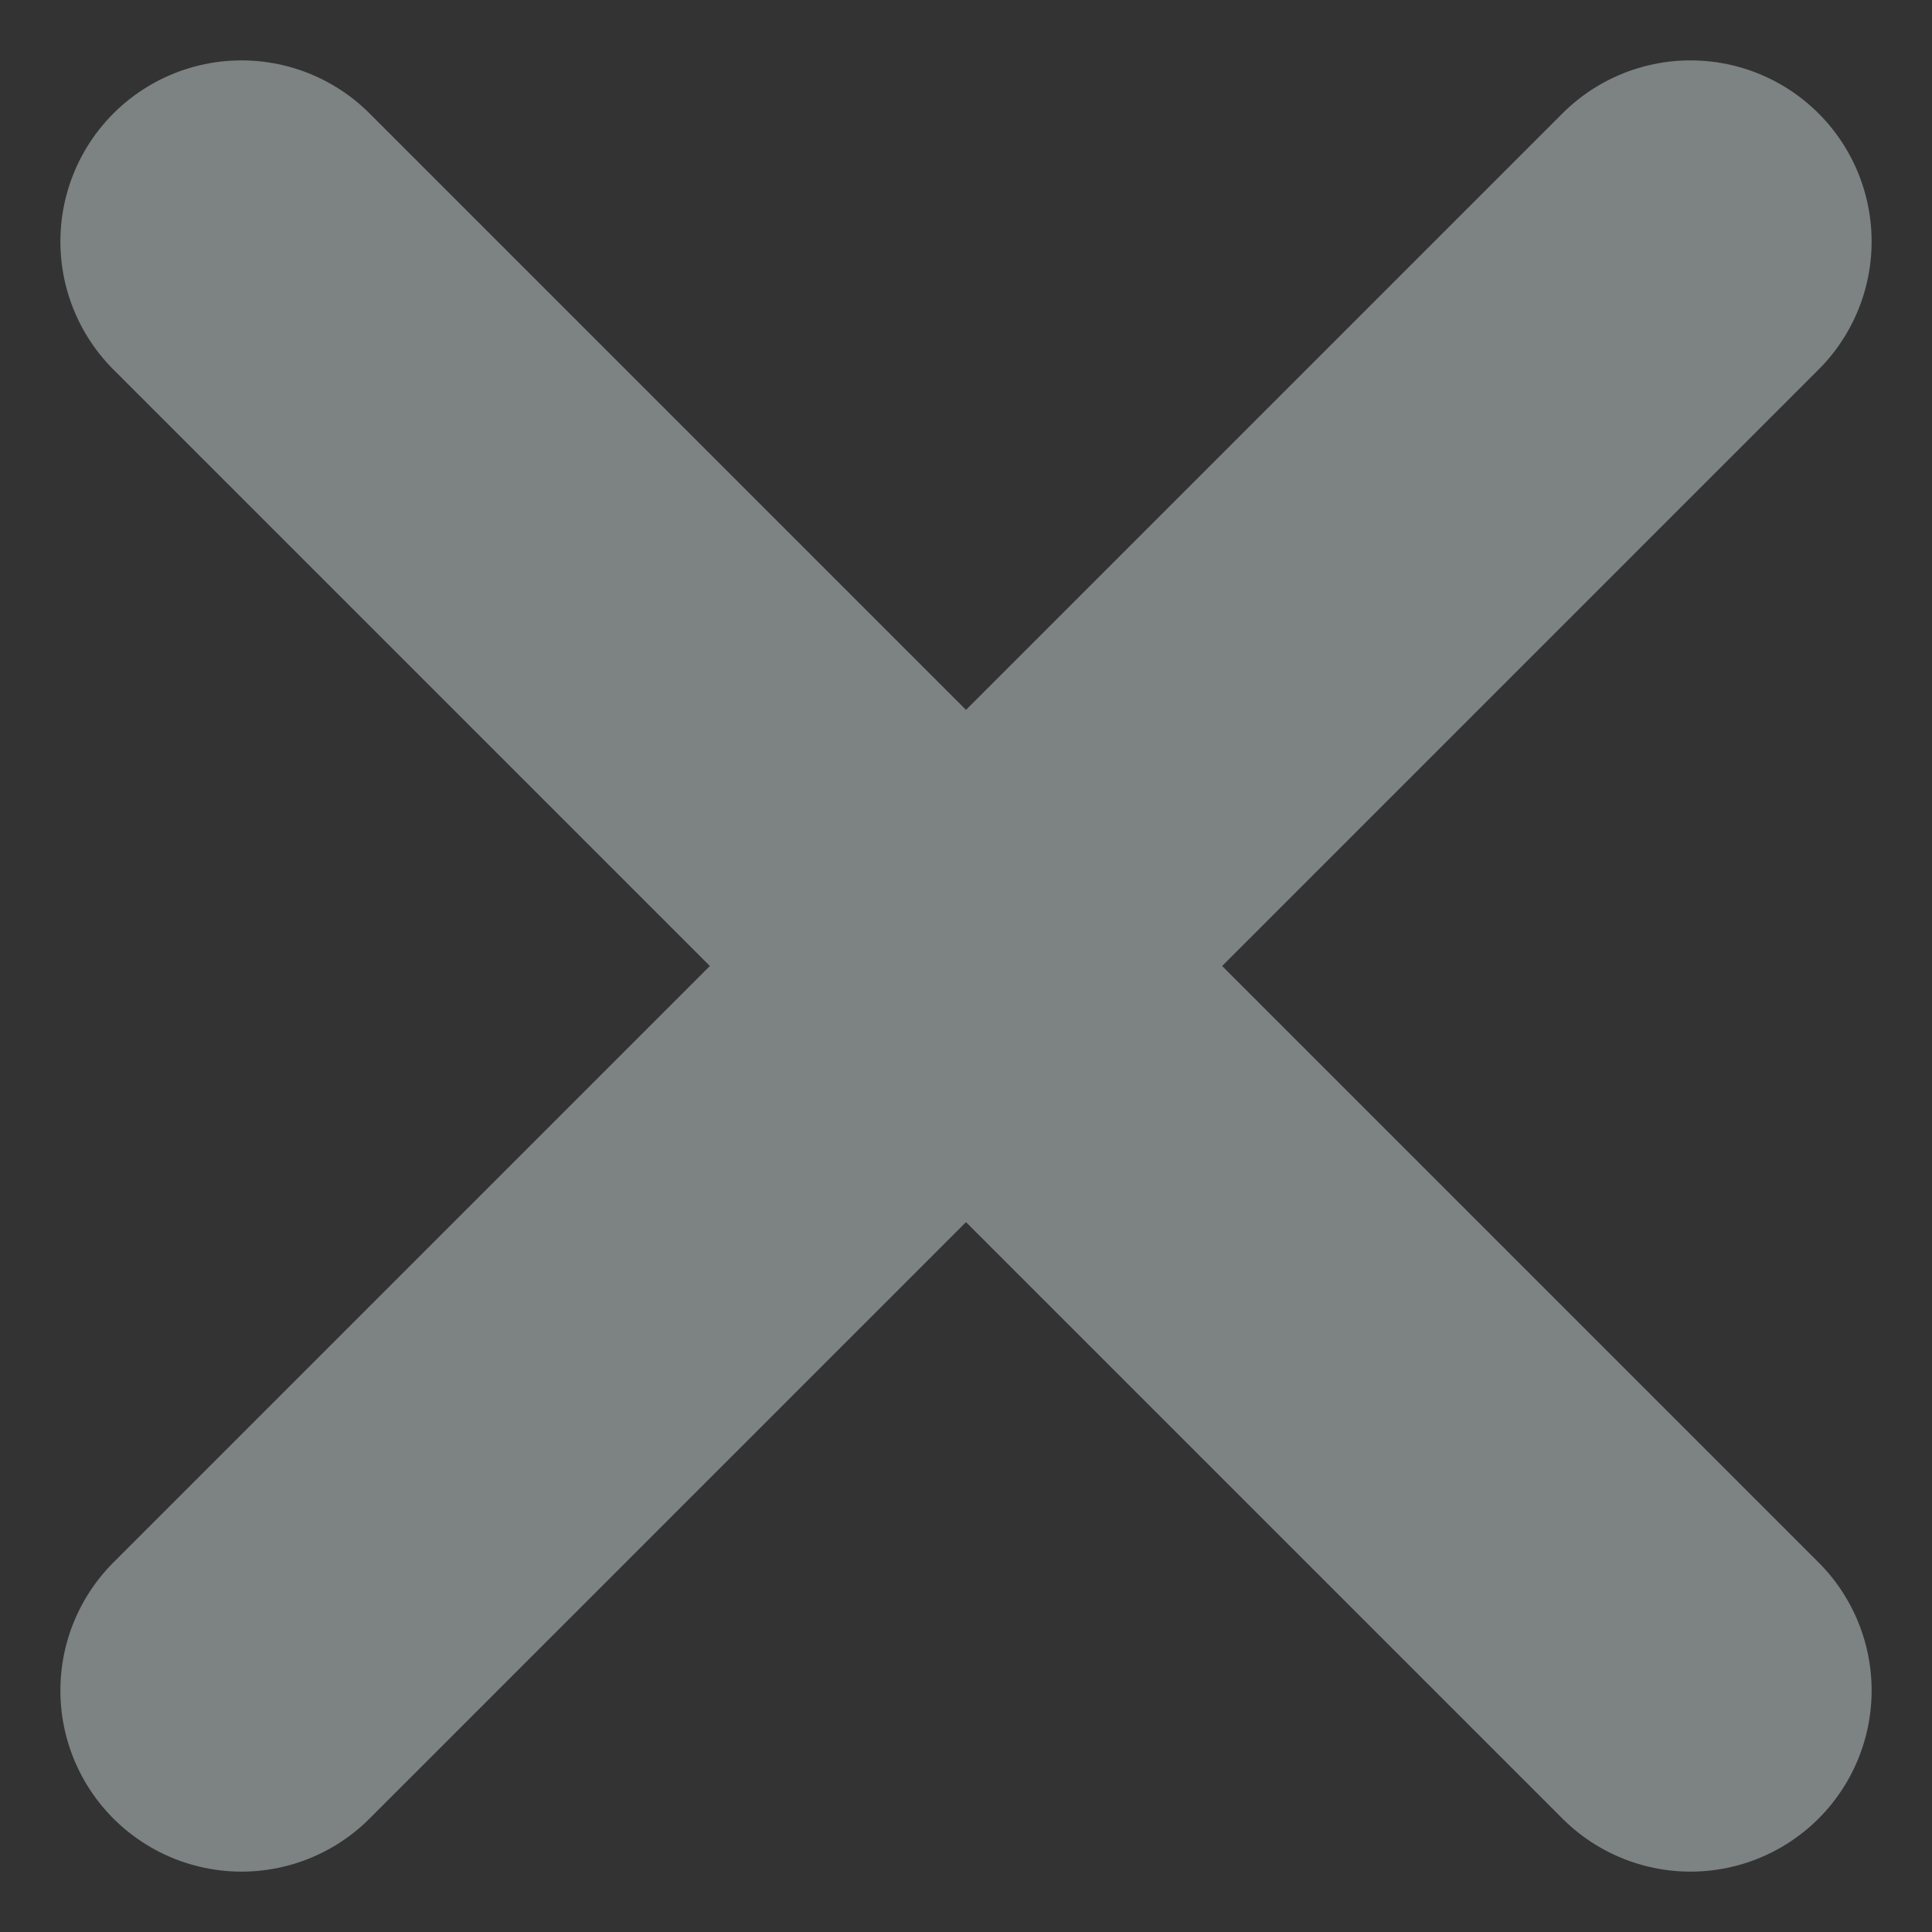 <svg width="16" height="16" viewBox="0 0 16 16" fill="none" xmlns="http://www.w3.org/2000/svg">
<rect x="0" y="0" width="16" height="16" fill="#333333" stroke="none"/>
<path id="Icon" d="M14 2L2 14M2 2L14 14" stroke="#EBF7FB" stroke-opacity="0.4" stroke-width="3" stroke-linecap="round" stroke-linejoin="round"/>
</svg>
